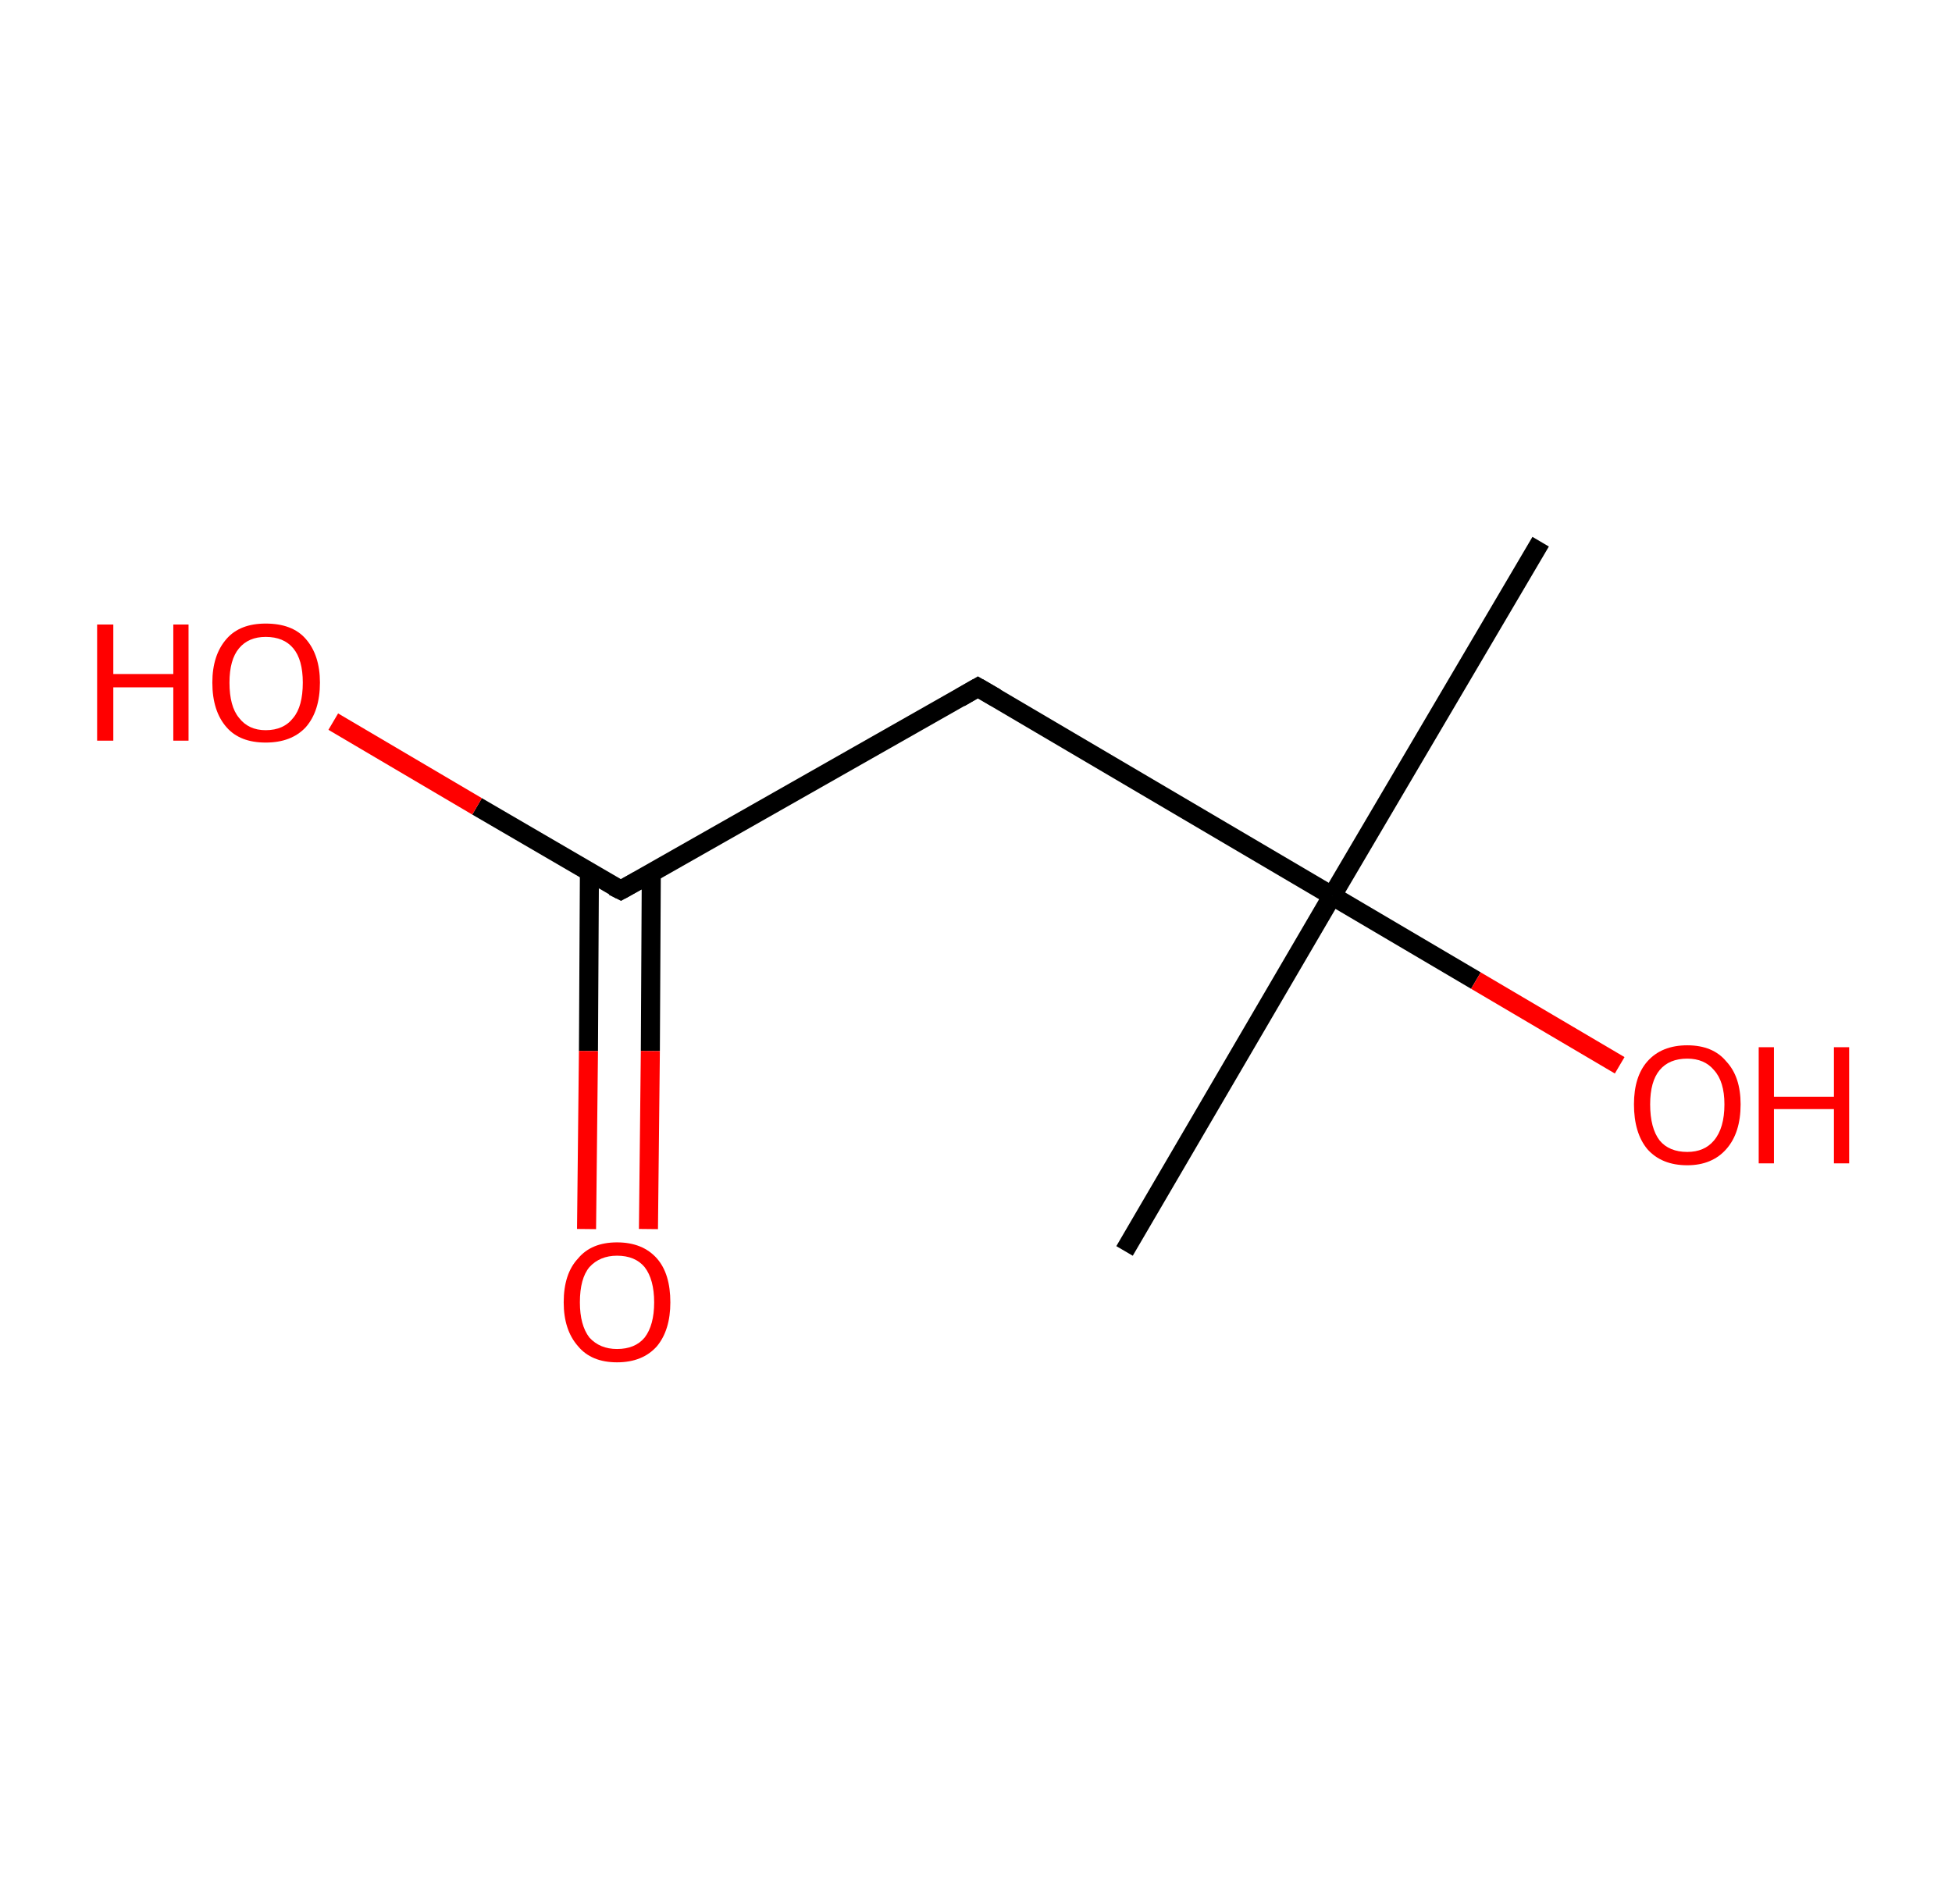 <?xml version='1.0' encoding='ASCII' standalone='yes'?>
<svg xmlns="http://www.w3.org/2000/svg" xmlns:rdkit="http://www.rdkit.org/xml" xmlns:xlink="http://www.w3.org/1999/xlink" version="1.1" baseProfile="full" xml:space="preserve" width="205px" height="200px" viewBox="0 0 205 200">
<!-- END OF HEADER -->
<rect style="opacity:1.0;fill:#FFFFFF;stroke:none" width="205.0" height="200.0" x="0.0" y="0.0"> </rect>
<path class="bond-0 atom-0 atom-1" d="M 161.8,56.9 L 139.9,94.1" style="fill:none;fill-rule:evenodd;stroke:#000000;stroke-width:2.0px;stroke-linecap:butt;stroke-linejoin:miter;stroke-opacity:1"/>
<path class="bond-1 atom-1 atom-2" d="M 139.9,94.1 L 118.1,131.4" style="fill:none;fill-rule:evenodd;stroke:#000000;stroke-width:2.0px;stroke-linecap:butt;stroke-linejoin:miter;stroke-opacity:1"/>
<path class="bond-2 atom-1 atom-3" d="M 139.9,94.1 L 155.0,103.0" style="fill:none;fill-rule:evenodd;stroke:#000000;stroke-width:2.0px;stroke-linecap:butt;stroke-linejoin:miter;stroke-opacity:1"/>
<path class="bond-2 atom-1 atom-3" d="M 155.0,103.0 L 170.1,111.9" style="fill:none;fill-rule:evenodd;stroke:#FF0000;stroke-width:2.0px;stroke-linecap:butt;stroke-linejoin:miter;stroke-opacity:1"/>
<path class="bond-3 atom-1 atom-4" d="M 139.9,94.1 L 102.7,72.2" style="fill:none;fill-rule:evenodd;stroke:#000000;stroke-width:2.0px;stroke-linecap:butt;stroke-linejoin:miter;stroke-opacity:1"/>
<path class="bond-4 atom-4 atom-5" d="M 102.7,72.2 L 65.2,93.5" style="fill:none;fill-rule:evenodd;stroke:#000000;stroke-width:2.0px;stroke-linecap:butt;stroke-linejoin:miter;stroke-opacity:1"/>
<path class="bond-5 atom-5 atom-6" d="M 61.9,91.7 L 61.8,110.4" style="fill:none;fill-rule:evenodd;stroke:#000000;stroke-width:2.0px;stroke-linecap:butt;stroke-linejoin:miter;stroke-opacity:1"/>
<path class="bond-5 atom-5 atom-6" d="M 61.8,110.4 L 61.6,129.1" style="fill:none;fill-rule:evenodd;stroke:#FF0000;stroke-width:2.0px;stroke-linecap:butt;stroke-linejoin:miter;stroke-opacity:1"/>
<path class="bond-5 atom-5 atom-6" d="M 68.4,91.7 L 68.3,110.4" style="fill:none;fill-rule:evenodd;stroke:#000000;stroke-width:2.0px;stroke-linecap:butt;stroke-linejoin:miter;stroke-opacity:1"/>
<path class="bond-5 atom-5 atom-6" d="M 68.3,110.4 L 68.1,129.1" style="fill:none;fill-rule:evenodd;stroke:#FF0000;stroke-width:2.0px;stroke-linecap:butt;stroke-linejoin:miter;stroke-opacity:1"/>
<path class="bond-6 atom-5 atom-7" d="M 65.2,93.5 L 50.1,84.7" style="fill:none;fill-rule:evenodd;stroke:#000000;stroke-width:2.0px;stroke-linecap:butt;stroke-linejoin:miter;stroke-opacity:1"/>
<path class="bond-6 atom-5 atom-7" d="M 50.1,84.7 L 35.0,75.8" style="fill:none;fill-rule:evenodd;stroke:#FF0000;stroke-width:2.0px;stroke-linecap:butt;stroke-linejoin:miter;stroke-opacity:1"/>
<path d="M 104.6,73.3 L 102.7,72.2 L 100.8,73.3" style="fill:none;stroke:#000000;stroke-width:2.0px;stroke-linecap:butt;stroke-linejoin:miter;stroke-opacity:1;"/>
<path d="M 67.0,92.5 L 65.2,93.5 L 64.4,93.1" style="fill:none;stroke:#000000;stroke-width:2.0px;stroke-linecap:butt;stroke-linejoin:miter;stroke-opacity:1;"/>
<path class="atom-3" d="M 171.6 116.0 Q 171.6 113.1, 173.0 111.5 Q 174.5 109.8, 177.2 109.8 Q 179.9 109.8, 181.3 111.5 Q 182.8 113.1, 182.8 116.0 Q 182.8 119.0, 181.3 120.7 Q 179.8 122.4, 177.2 122.4 Q 174.5 122.4, 173.0 120.7 Q 171.6 119.0, 171.6 116.0 M 177.2 121.0 Q 179.0 121.0, 180.0 119.8 Q 181.1 118.5, 181.1 116.0 Q 181.1 113.6, 180.0 112.4 Q 179.0 111.2, 177.2 111.2 Q 175.3 111.2, 174.3 112.4 Q 173.3 113.6, 173.3 116.0 Q 173.3 118.5, 174.3 119.8 Q 175.3 121.0, 177.2 121.0 " fill="#FF0000"/>
<path class="atom-3" d="M 184.7 110.0 L 186.3 110.0 L 186.3 115.2 L 192.6 115.2 L 192.6 110.0 L 194.2 110.0 L 194.2 122.2 L 192.6 122.2 L 192.6 116.5 L 186.3 116.5 L 186.3 122.2 L 184.7 122.2 L 184.7 110.0 " fill="#FF0000"/>
<path class="atom-6" d="M 59.2 136.8 Q 59.2 133.8, 60.7 132.2 Q 62.1 130.5, 64.8 130.5 Q 67.5 130.5, 69.0 132.2 Q 70.4 133.8, 70.4 136.8 Q 70.4 139.7, 69.0 141.4 Q 67.5 143.1, 64.8 143.1 Q 62.1 143.1, 60.7 141.4 Q 59.2 139.7, 59.2 136.8 M 64.8 141.7 Q 66.7 141.7, 67.7 140.5 Q 68.7 139.2, 68.7 136.8 Q 68.7 134.4, 67.7 133.1 Q 66.7 131.9, 64.8 131.9 Q 63.0 131.9, 61.9 133.1 Q 60.9 134.3, 60.9 136.8 Q 60.9 139.2, 61.9 140.5 Q 63.0 141.7, 64.8 141.7 " fill="#FF0000"/>
<path class="atom-7" d="M 10.2 65.6 L 11.9 65.6 L 11.9 70.8 L 18.2 70.8 L 18.2 65.6 L 19.8 65.6 L 19.8 77.8 L 18.2 77.8 L 18.2 72.2 L 11.9 72.2 L 11.9 77.8 L 10.2 77.8 L 10.2 65.6 " fill="#FF0000"/>
<path class="atom-7" d="M 22.3 71.7 Q 22.3 68.8, 23.8 67.1 Q 25.2 65.5, 27.9 65.5 Q 30.7 65.5, 32.1 67.1 Q 33.6 68.8, 33.6 71.7 Q 33.6 74.7, 32.1 76.4 Q 30.6 78.0, 27.9 78.0 Q 25.2 78.0, 23.8 76.4 Q 22.3 74.7, 22.3 71.7 M 27.9 76.7 Q 29.8 76.7, 30.8 75.4 Q 31.8 74.2, 31.8 71.7 Q 31.8 69.3, 30.8 68.1 Q 29.8 66.9, 27.9 66.9 Q 26.1 66.9, 25.1 68.1 Q 24.1 69.3, 24.1 71.7 Q 24.1 74.2, 25.1 75.4 Q 26.1 76.7, 27.9 76.7 " fill="#FF0000"/>
</svg>
